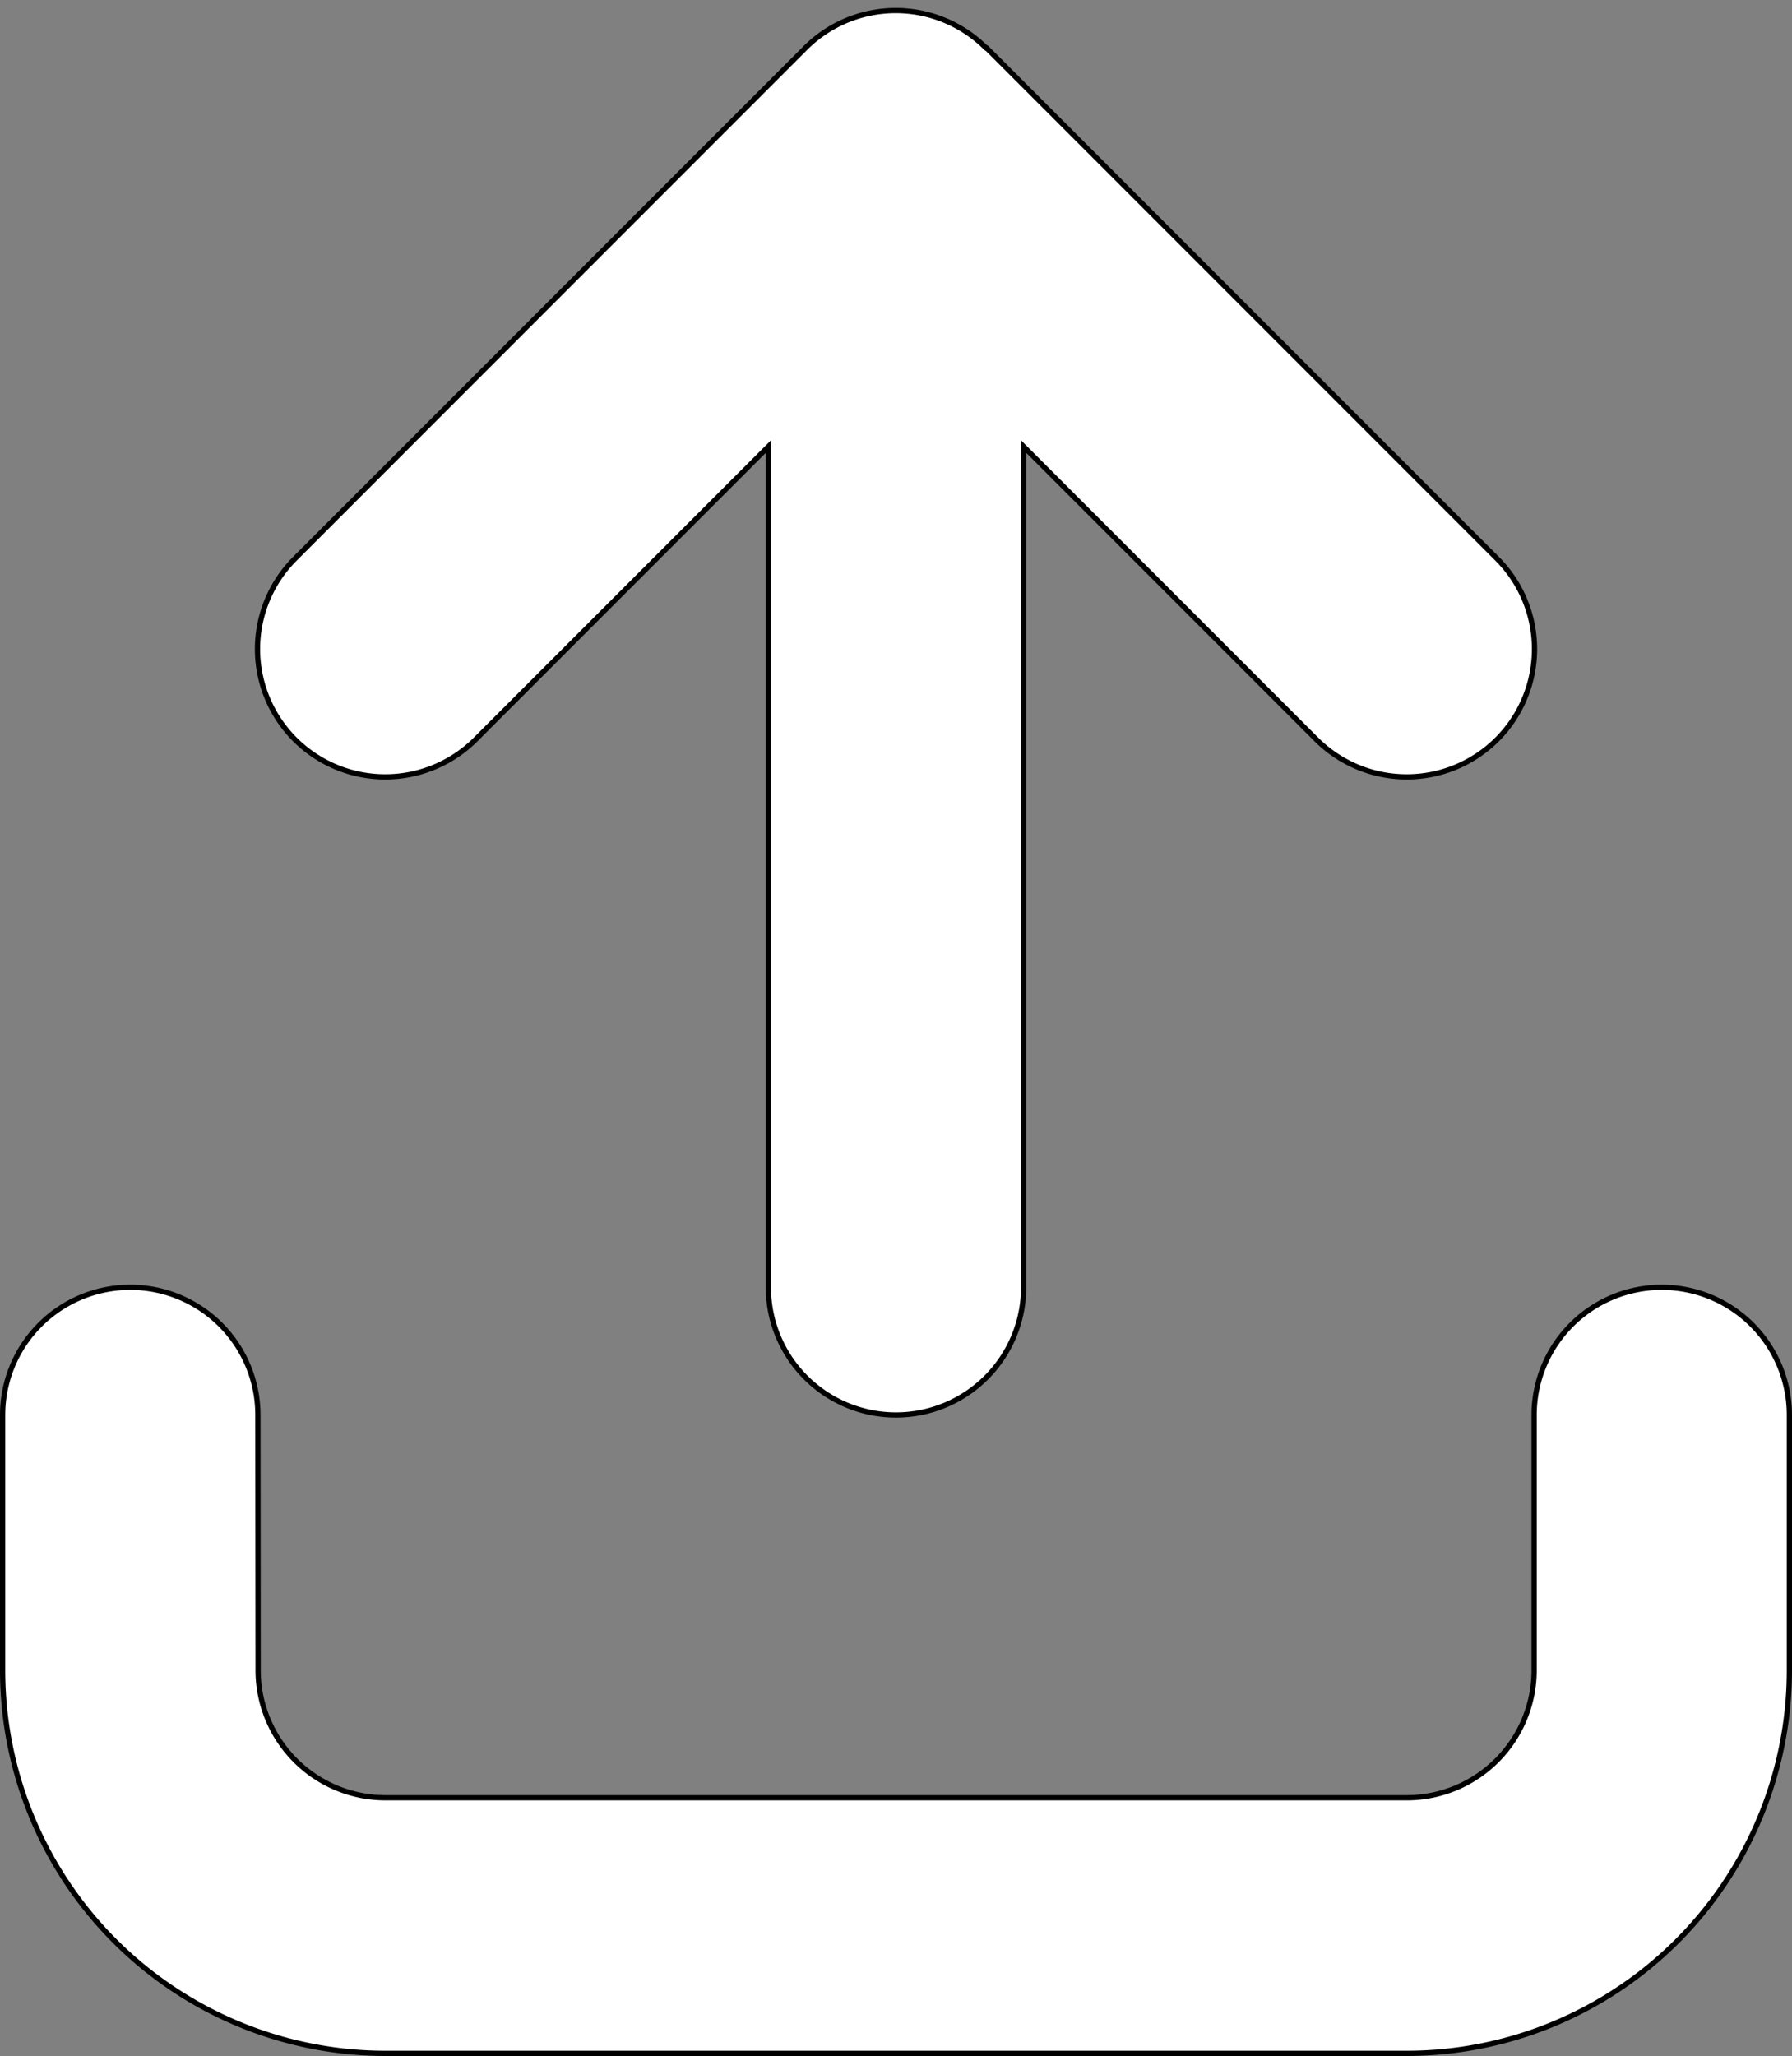 <svg xmlns="http://www.w3.org/2000/svg" width="23.91" height="27.42" viewBox="0 0 23.91 27.42">
  <rect x="0" y="0" width="23.91" height="27.42" fill="#808080" stroke="none"/>
  <path id="Icon_fa-solid-arrow-right-from-bracket" data-name="Icon fa-solid-arrow-right-from-bracket" d="M26.745,13.122a1.705,1.705,0,0,0,0-2.411L19.934,3.9a1.7,1.7,0,1,0-2.411,2.411l3.906,3.906H10.217a1.7,1.7,0,1,0,0,3.406H21.429l-3.906,3.906a1.7,1.7,0,0,0,2.411,2.411l6.811-6.811ZM8.514,3.406A1.7,1.7,0,1,0,8.514,0H5.109A5.11,5.11,0,0,0,0,5.109V18.731A5.11,5.11,0,0,0,5.109,23.84H8.514a1.7,1.7,0,1,0,0-3.406H5.109a1.7,1.7,0,0,1-1.7-1.7V5.109a1.7,1.7,0,0,1,1.7-1.7Z" transform="translate(0.035 27.385) rotate(-90)" fill="#fff" stroke="#000" stroke-width="0.07"/>
</svg>
